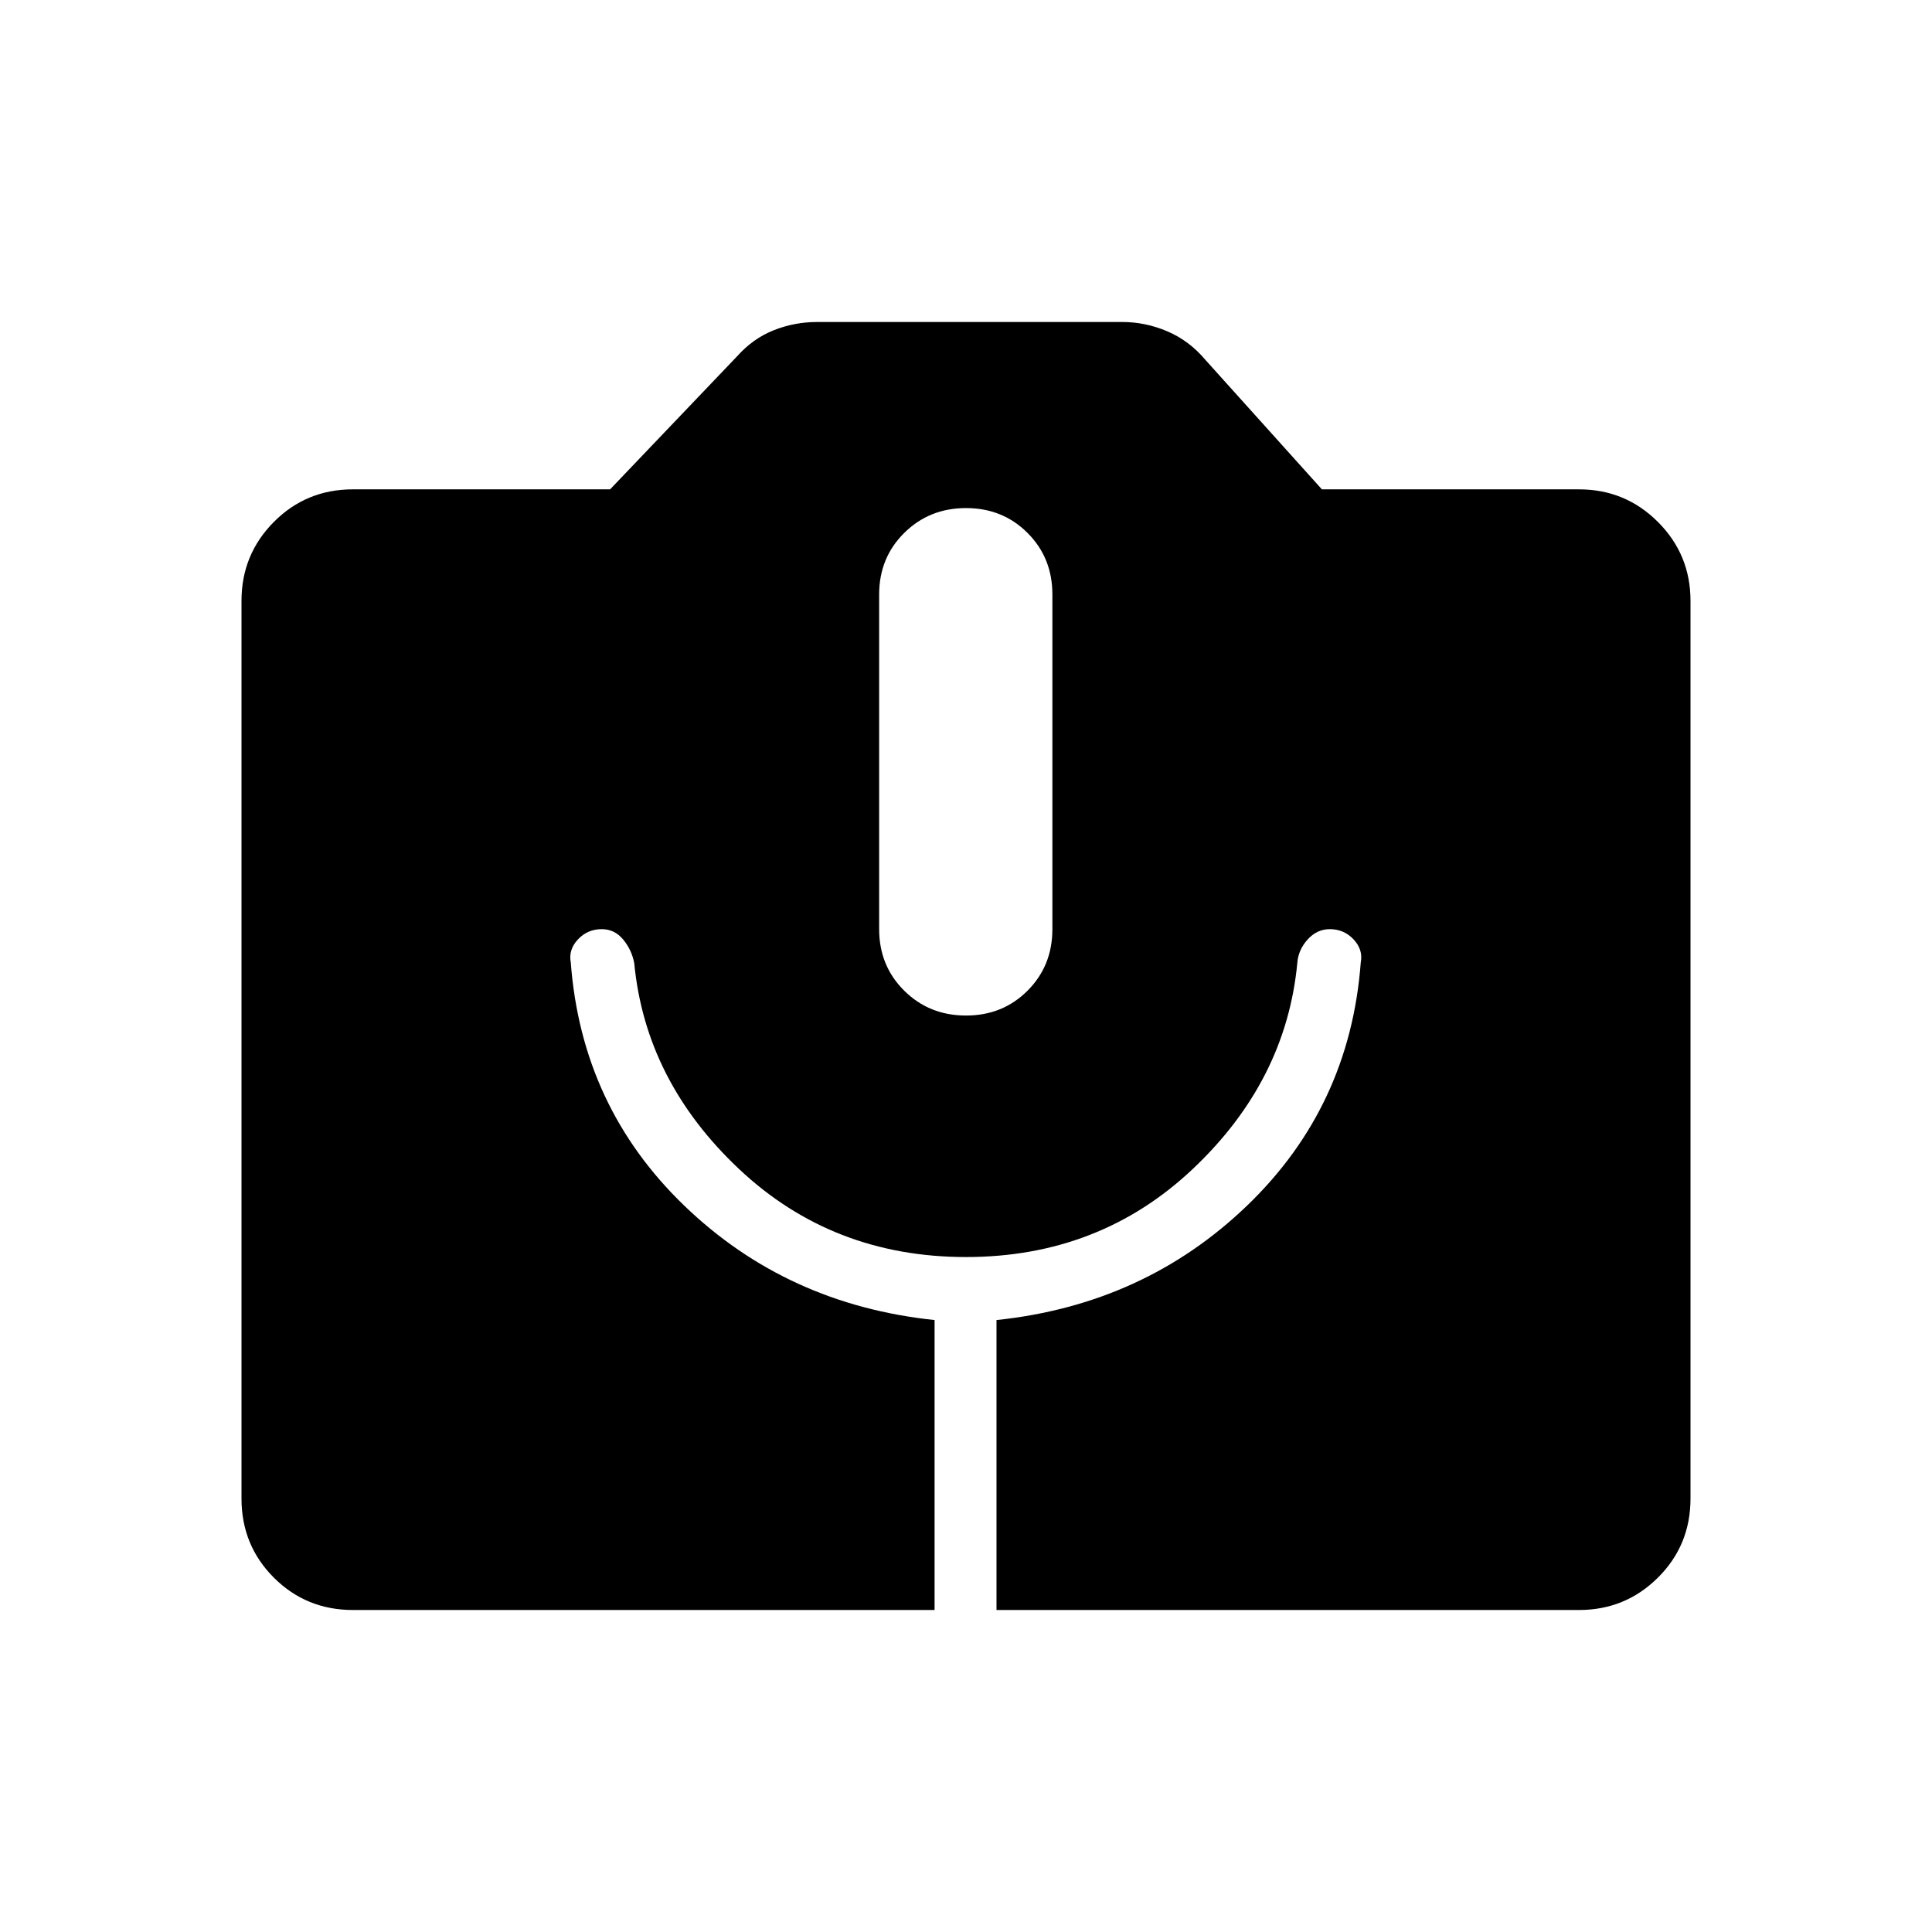 <svg xmlns="http://www.w3.org/2000/svg" width="48" height="48" viewBox="0 96 960 960"><path d="M175.384 896q-23.23 0-39.307-16.077T120 840.616V394.538q0-23 16.077-39.192t39.307-16.192h127.77l62.923-65.923q8-9 18.346-13.116Q394.769 256 406 256h151.692q11.462 0 22.308 4.615 10.846 4.616 18.846 14.077l58 64.462h127.77q23 0 39.192 16.192T840 394.538v446.078q0 23.23-16.192 39.307T784.616 896H495.154V751.923q73.385-7.692 124.5-56.846 51.115-49.154 56.5-120.846 1.231-6.308-3.538-11.423-4.77-5.116-11.847-5.116-6.384 0-11.038 5.154t-5.116 11.77Q639 633.154 592.654 676.885q-46.346 43.73-112.654 43.73-66.308 0-112.769-43.73-46.462-43.731-52.077-102.269-1.231-6.616-5.5-11.77T299 557.692q-7.077 0-11.846 5.116-4.77 5.115-3.539 11.423Q289 645.923 340 695.077q51 49.154 124.385 56.846V896H175.384ZM480 600.616q18.231 0 30.577-12.347 12.346-12.346 12.346-30.577V391.385q0-18.231-12.346-30.577-12.346-12.347-30.577-12.347t-30.692 12.347q-12.462 12.346-12.462 30.577v166.307q0 18.231 12.462 30.577 12.461 12.347 30.692 12.347Z"/></svg>